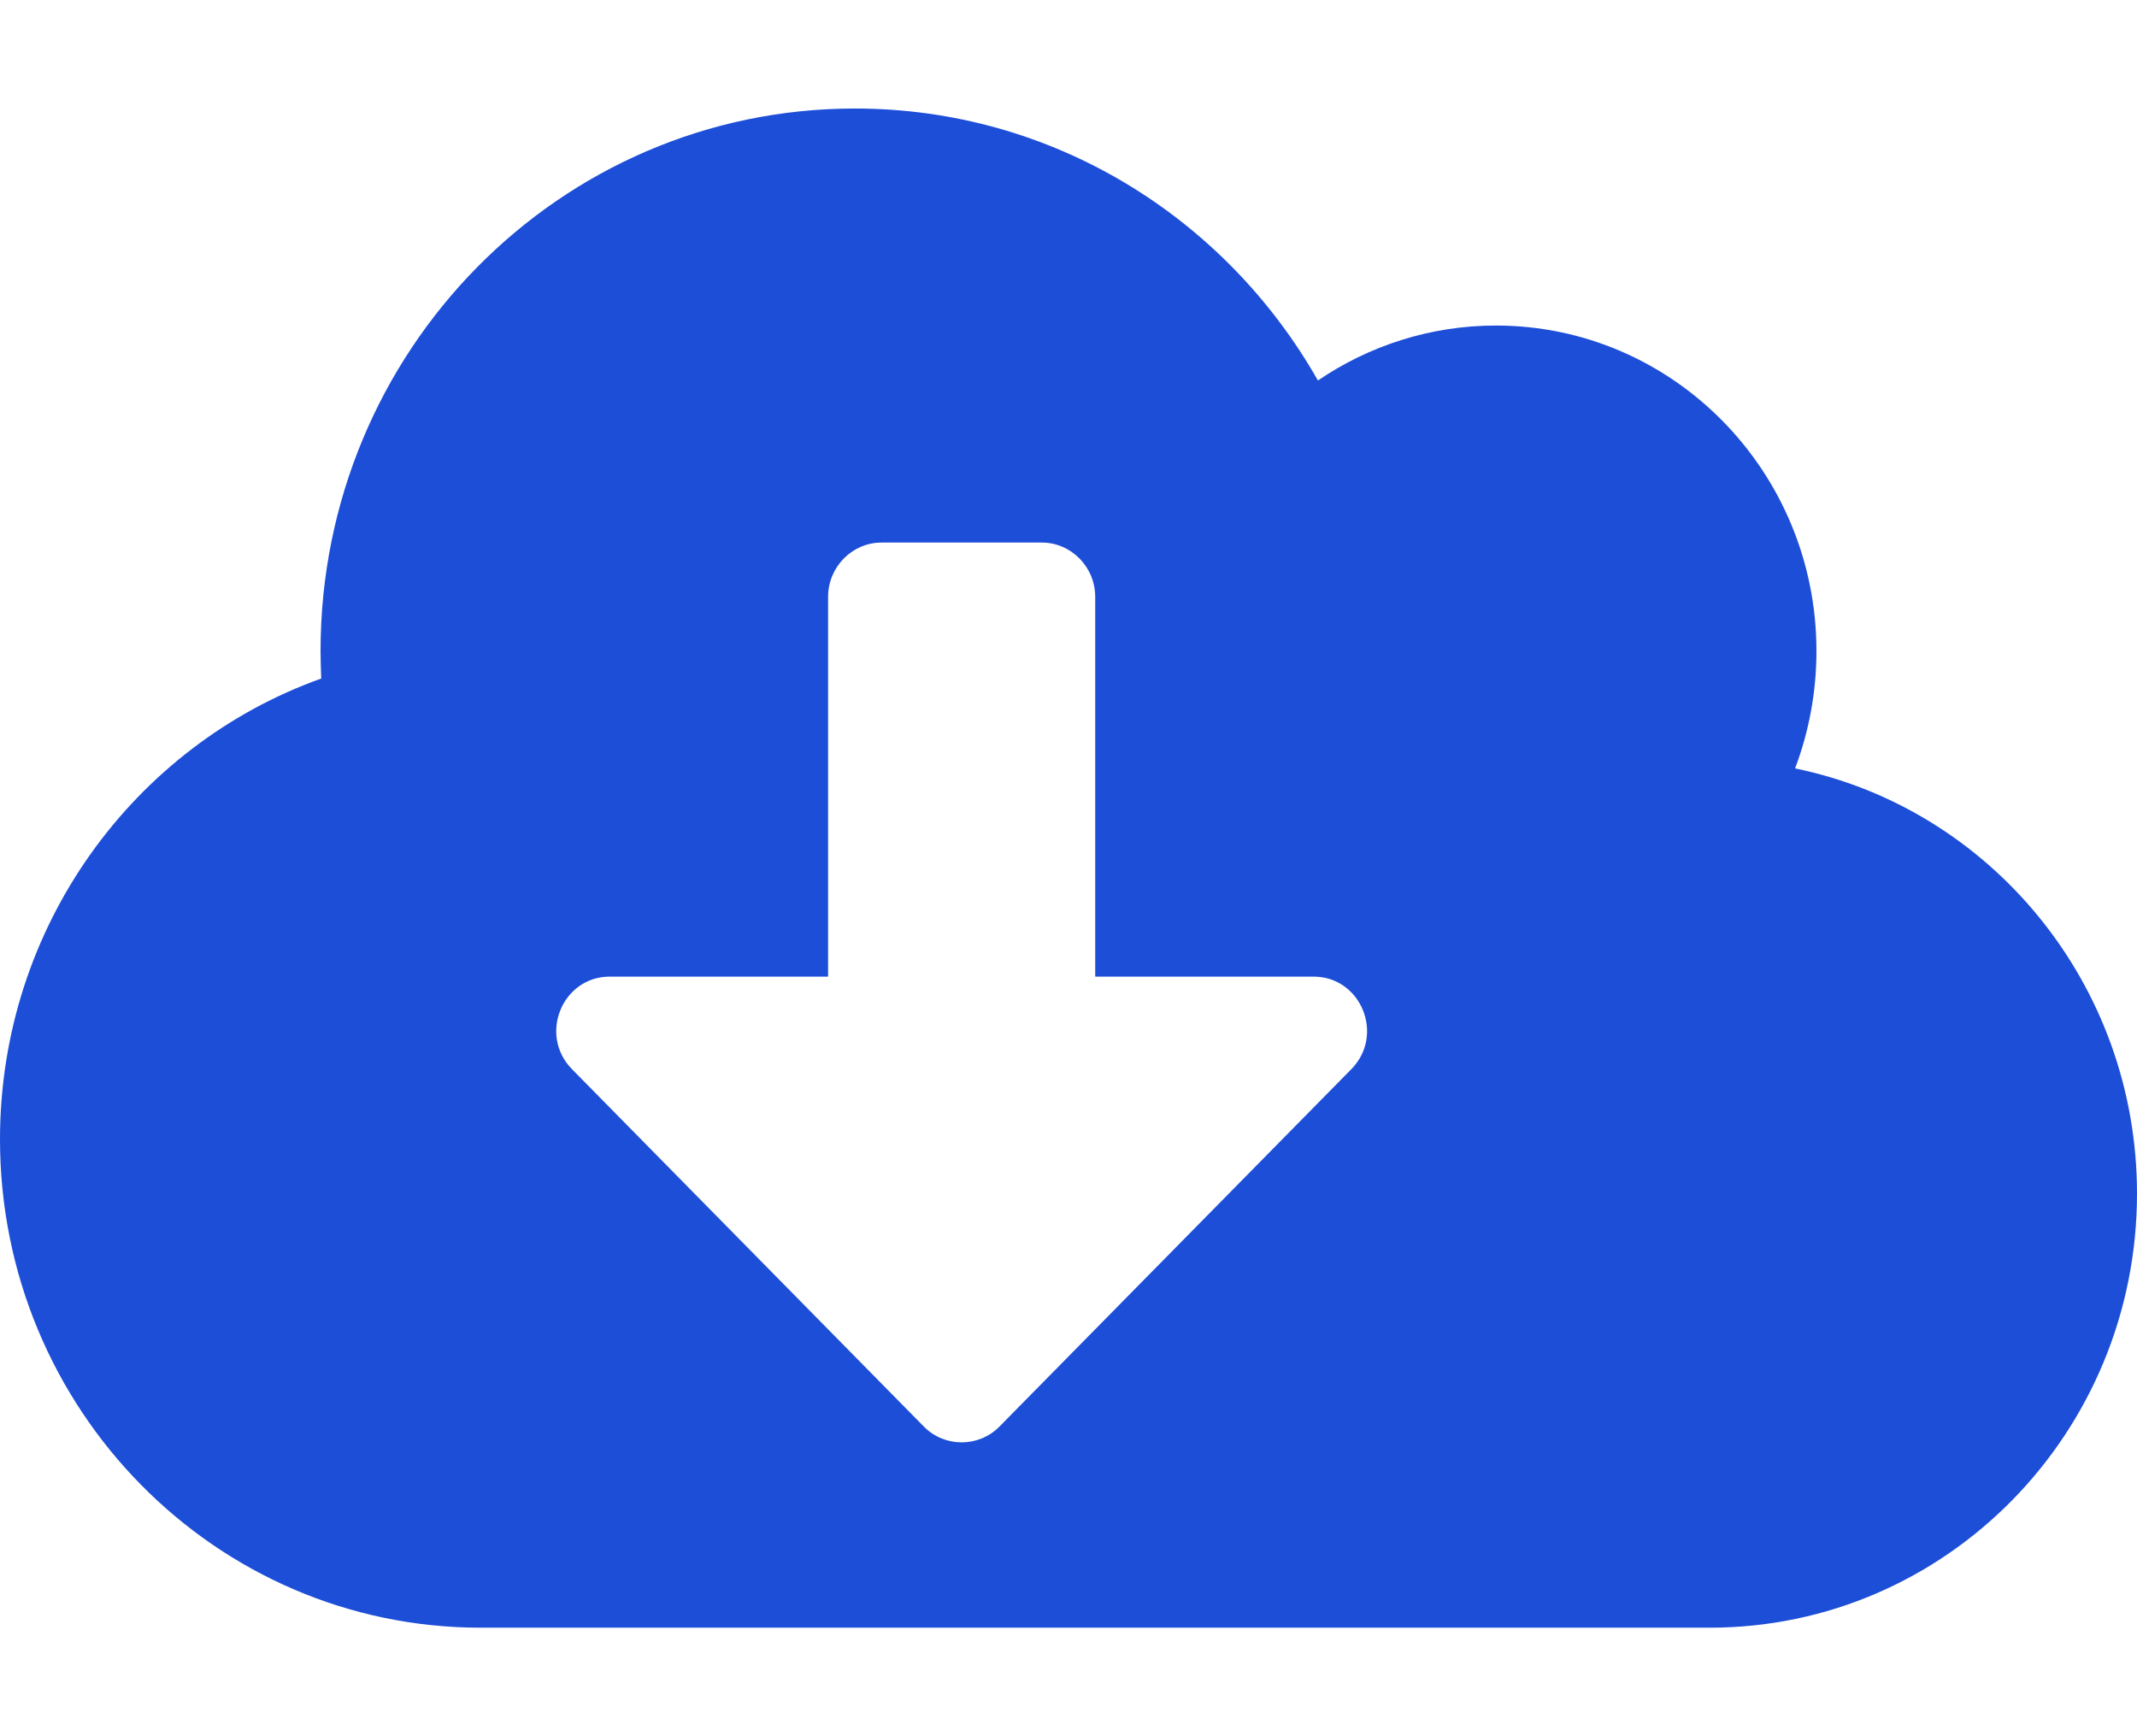 <svg width="32" height="26" viewBox="0 0 32 26" fill="none" xmlns="http://www.w3.org/2000/svg">
<path d="M26.88 11.507C27.085 10.964 27.2 10.37 27.2 9.75C27.2 7.059 25.05 4.875 22.4 4.875C21.415 4.875 20.495 5.18 19.735 5.698C18.35 3.26 15.765 1.625 12.8 1.625C8.38 1.625 4.8 5.261 4.8 9.75C4.8 9.887 4.805 10.024 4.81 10.161C2.01 11.162 0 13.873 0 17.062C0 21.1 3.225 24.375 7.2 24.375H25.6C29.135 24.375 32 21.465 32 17.875C32 14.732 29.8 12.106 26.88 11.507ZM20.235 16.011L14.965 21.364C14.655 21.678 14.145 21.678 13.835 21.364L8.565 16.011C8.06 15.498 8.42 14.625 9.13 14.625H12.4V8.938C12.4 8.491 12.76 8.125 13.2 8.125H15.6C16.04 8.125 16.4 8.491 16.4 8.938V14.625H19.67C20.38 14.625 20.74 15.498 20.235 16.011Z" fill="#1D4ED8"/>
</svg>
